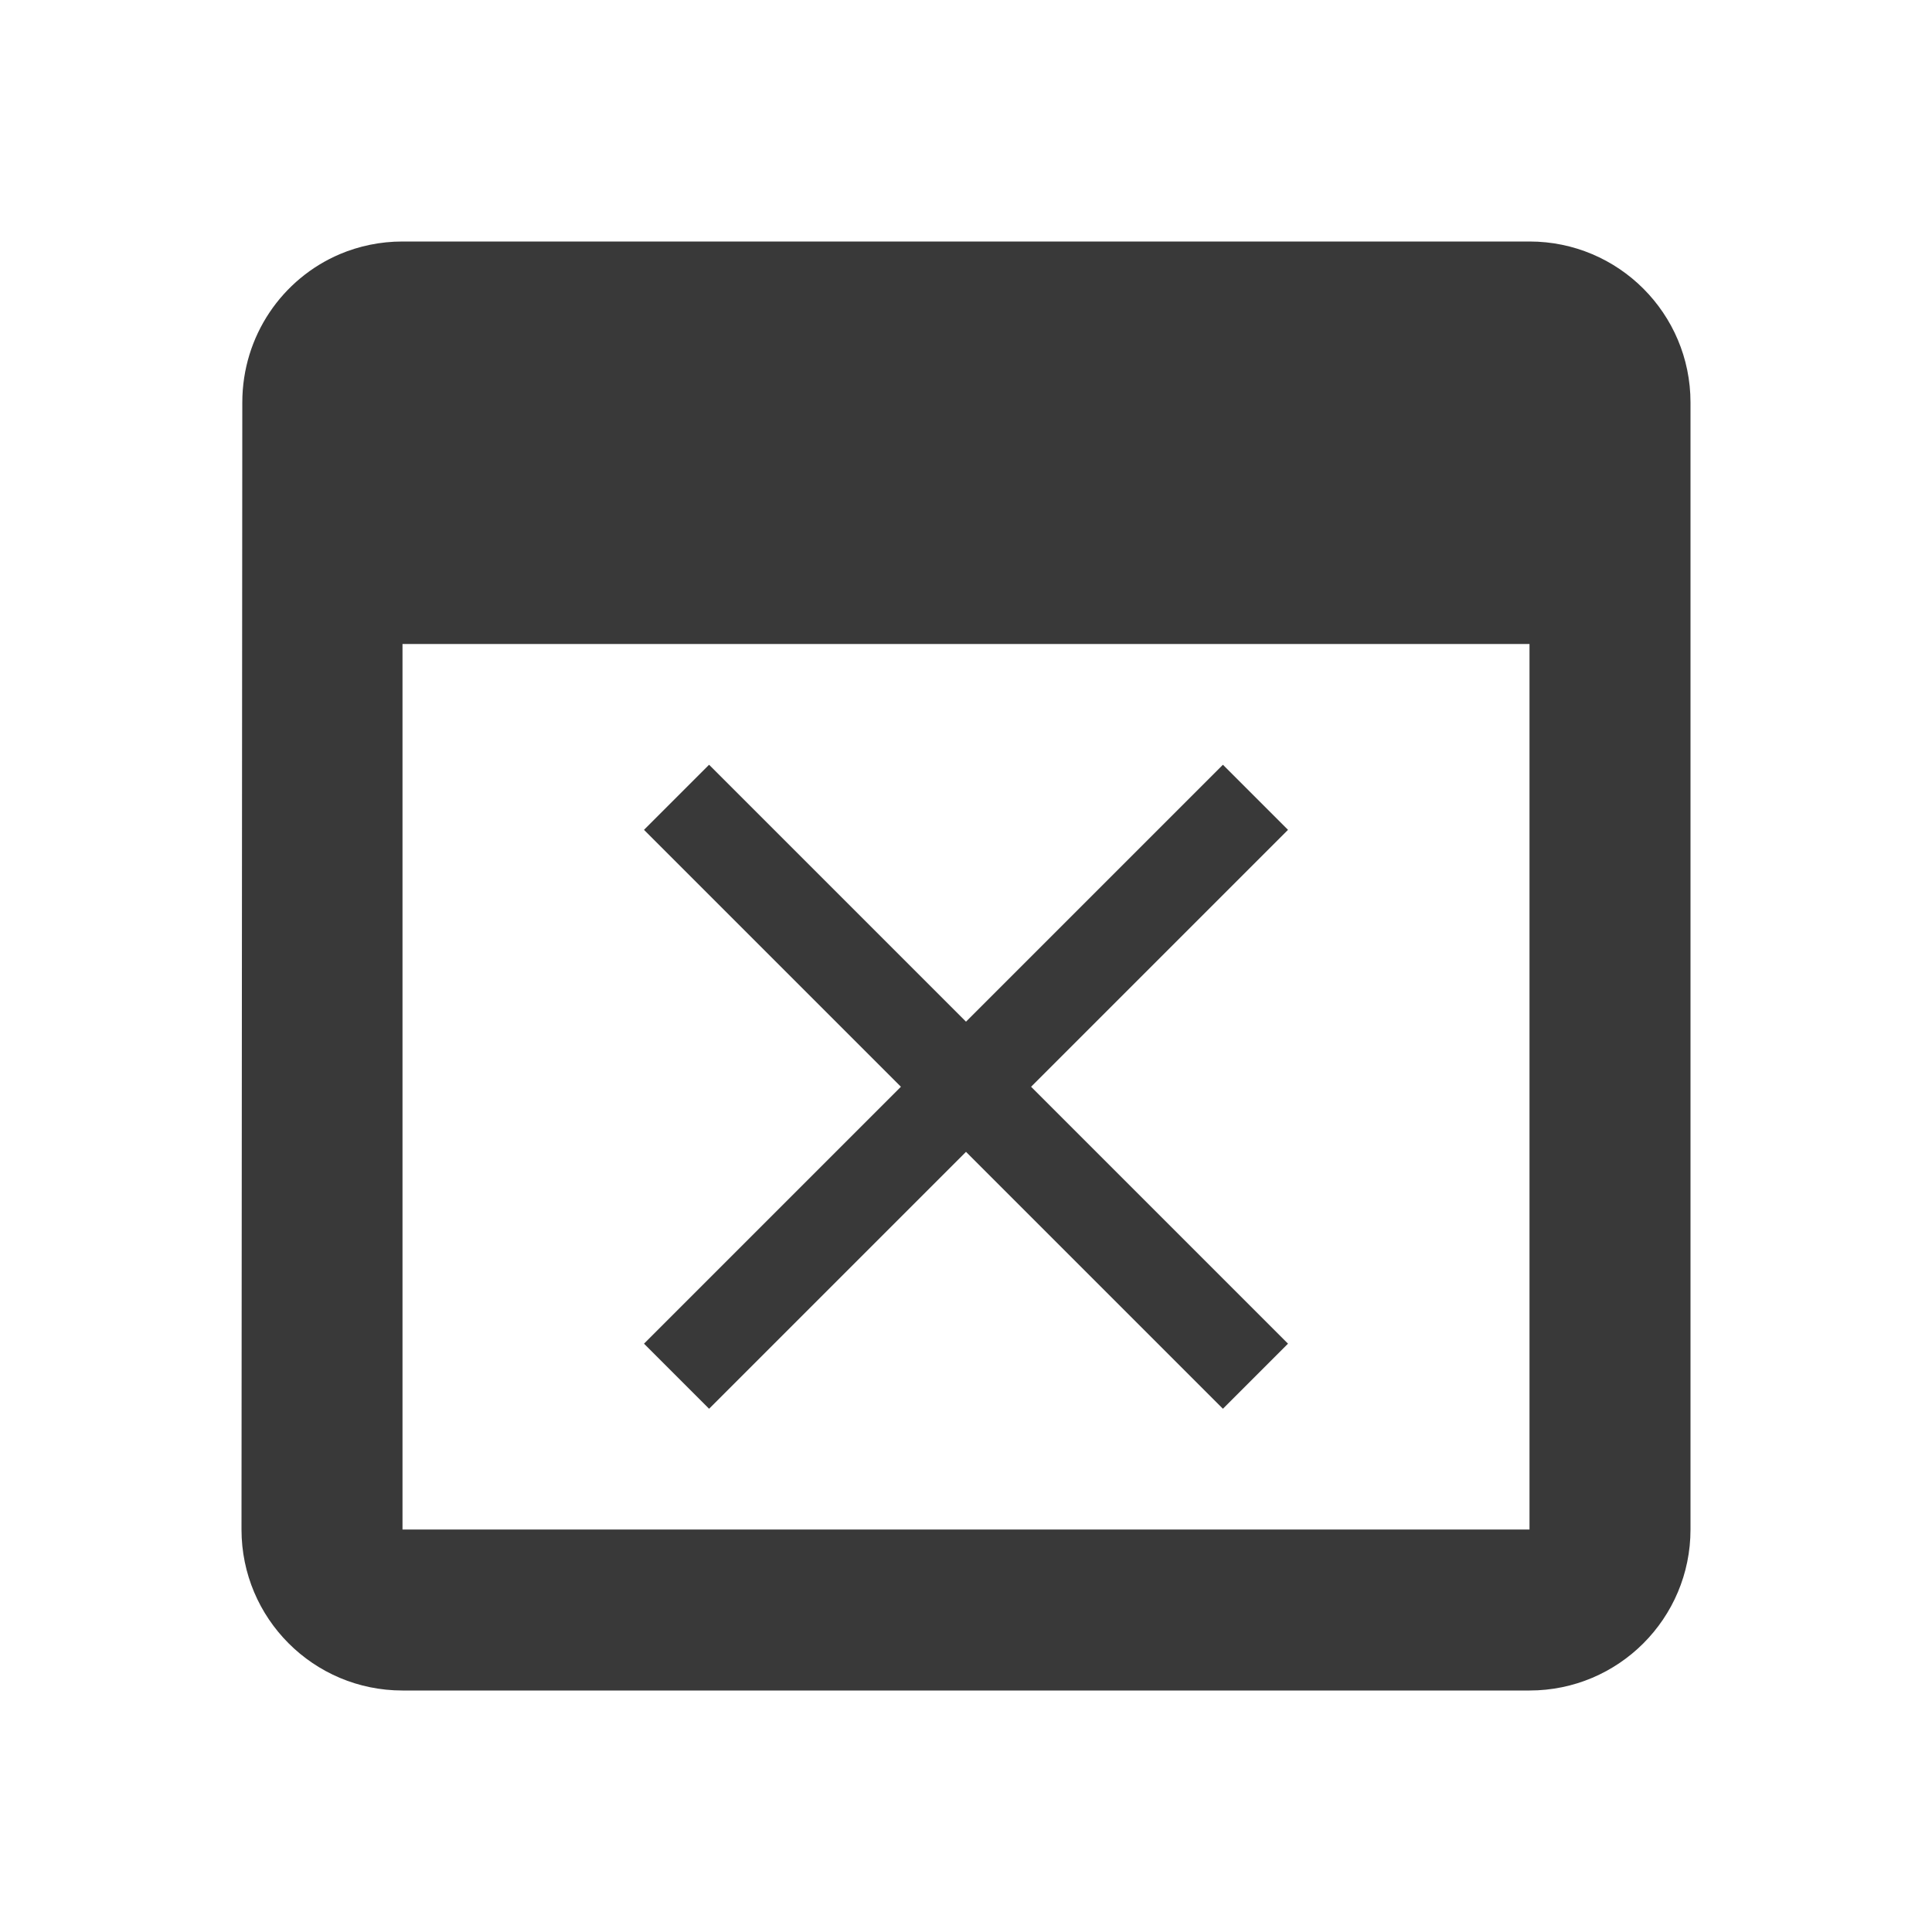 <svg fill="#393939" height="48" version="1.1" viewBox="0 0 48 48" width="48" xmlns="http://www.w3.org/2000/svg"><path d="M10 6C9.447 6 8.921 6.112 8.443 6.314 7.014 6.922 6.02 8.343 6.02 10L6 38C6 40.21 7.79 42 10 42L38 42C40.21 42 42 40.21 42 38L42 10C42 7.79 40.21 6 38 6L36 6 32 6 16 6 12 6 10 6zM10 16L38 16 38 38 10 38 10 16zM17.617 19L16 20.617 22.383 27 16 33.383 17.617 35 24 28.617 30.383 35 32 33.383 25.617 27 32 20.617 30.383 19 24 25.383 17.617 19z" fill="#393939"/></svg>